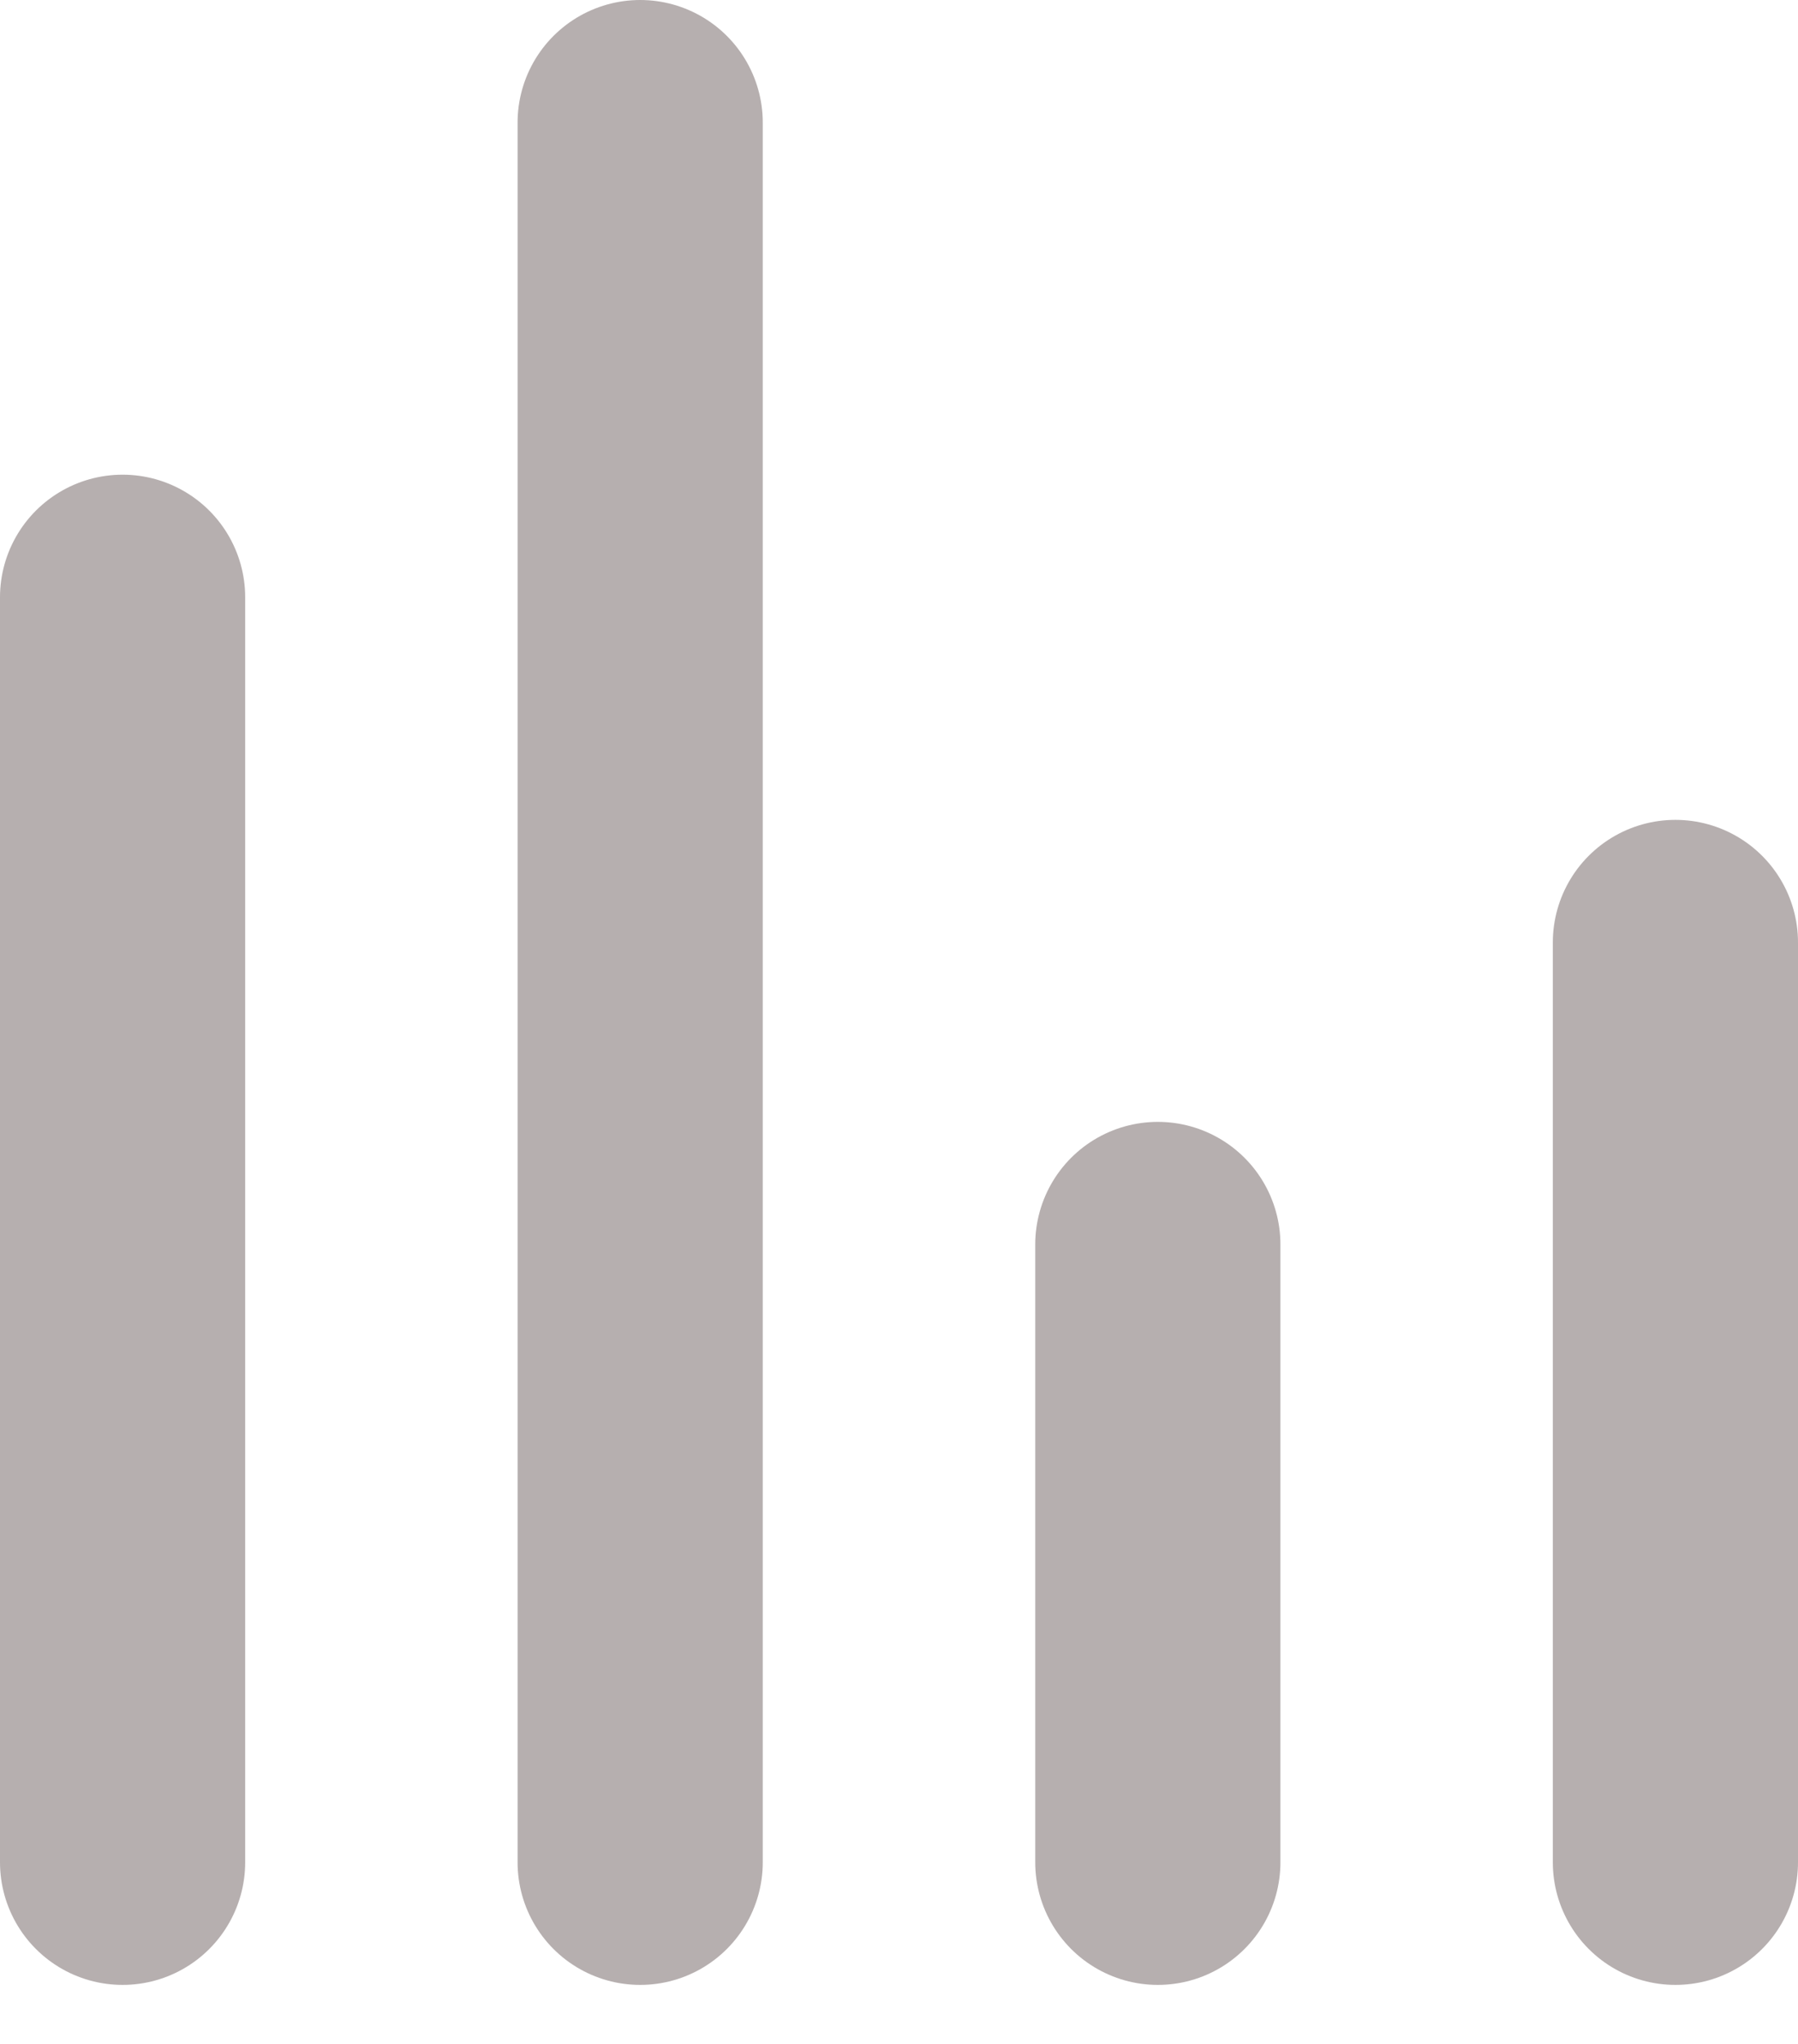 <svg width="22" height="25" viewBox="0 0 22 25" fill="none" xmlns="http://www.w3.org/2000/svg">
<line x1="1.5" y1="7.306" x2="1.5" y2="22.778" stroke="#B6AFAF" stroke-width="3" stroke-linecap="round"/>
<line x1="7.833" y1="1.5" x2="7.833" y2="22.778" stroke="#B6AFAF" stroke-width="3" stroke-linecap="round"/>
<line x1="14.167" y1="15.222" x2="14.167" y2="22.778" stroke="#B6AFAF" stroke-width="3" stroke-linecap="round"/>
<line x1="20.5" y1="11.528" x2="20.5" y2="22.778" stroke="#B6AFAF" stroke-width="3" stroke-linecap="round"/>
</svg>
